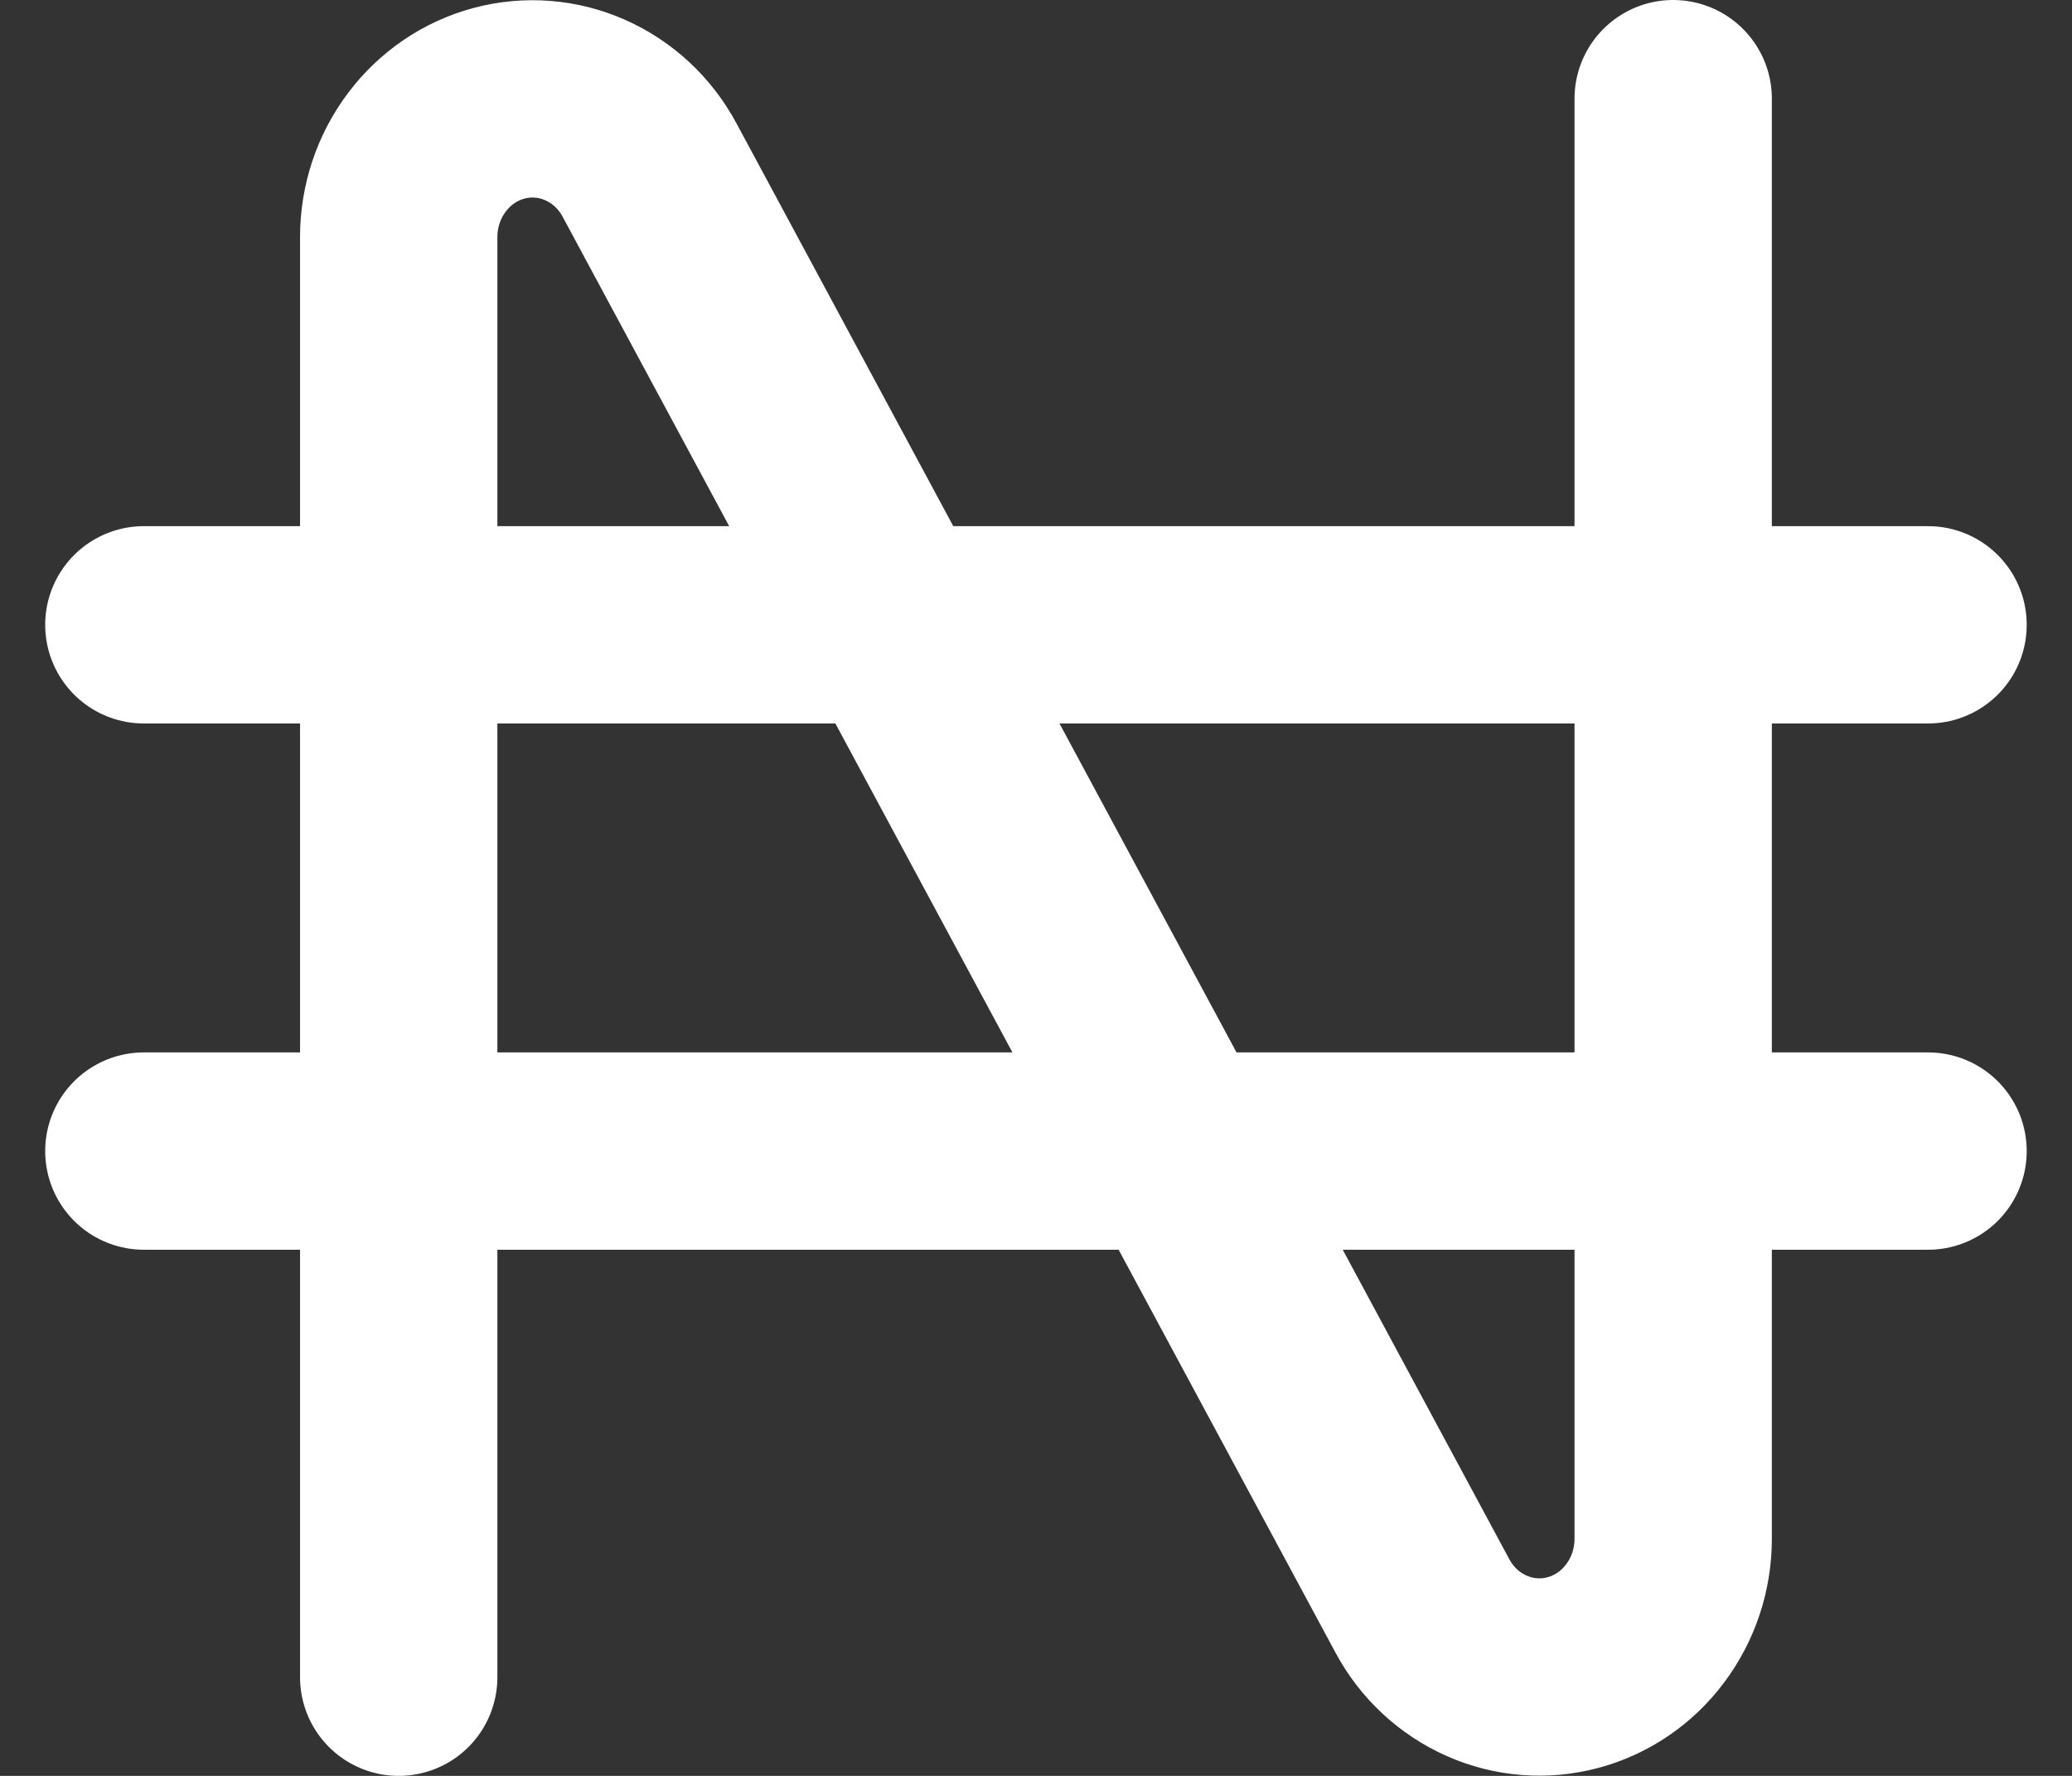 <svg width="21" height="18" viewBox="0 0 21 18" fill="none" xmlns="http://www.w3.org/2000/svg">
<rect x="0" y="0" width="21" height="18" fill="#333333" stroke="none"/>
<path d="M4.041 17V2.403C4.041 2.092 4.141 1.791 4.325 1.546C4.509 1.3 4.766 1.125 5.057 1.047C5.348 0.969 5.656 0.993 5.932 1.116C6.208 1.238 6.437 1.451 6.583 1.723L14.416 16.277C14.562 16.549 14.791 16.762 15.067 16.884C15.343 17.007 15.651 17.031 15.942 16.953C16.233 16.875 16.491 16.7 16.674 16.454C16.858 16.209 16.958 15.908 16.958 15.597V1M1.458 6.333H19.541M1.458 11.667H19.541" stroke="white" stroke-width="2" stroke-linecap="round" stroke-linejoin="round"/>
</svg>
